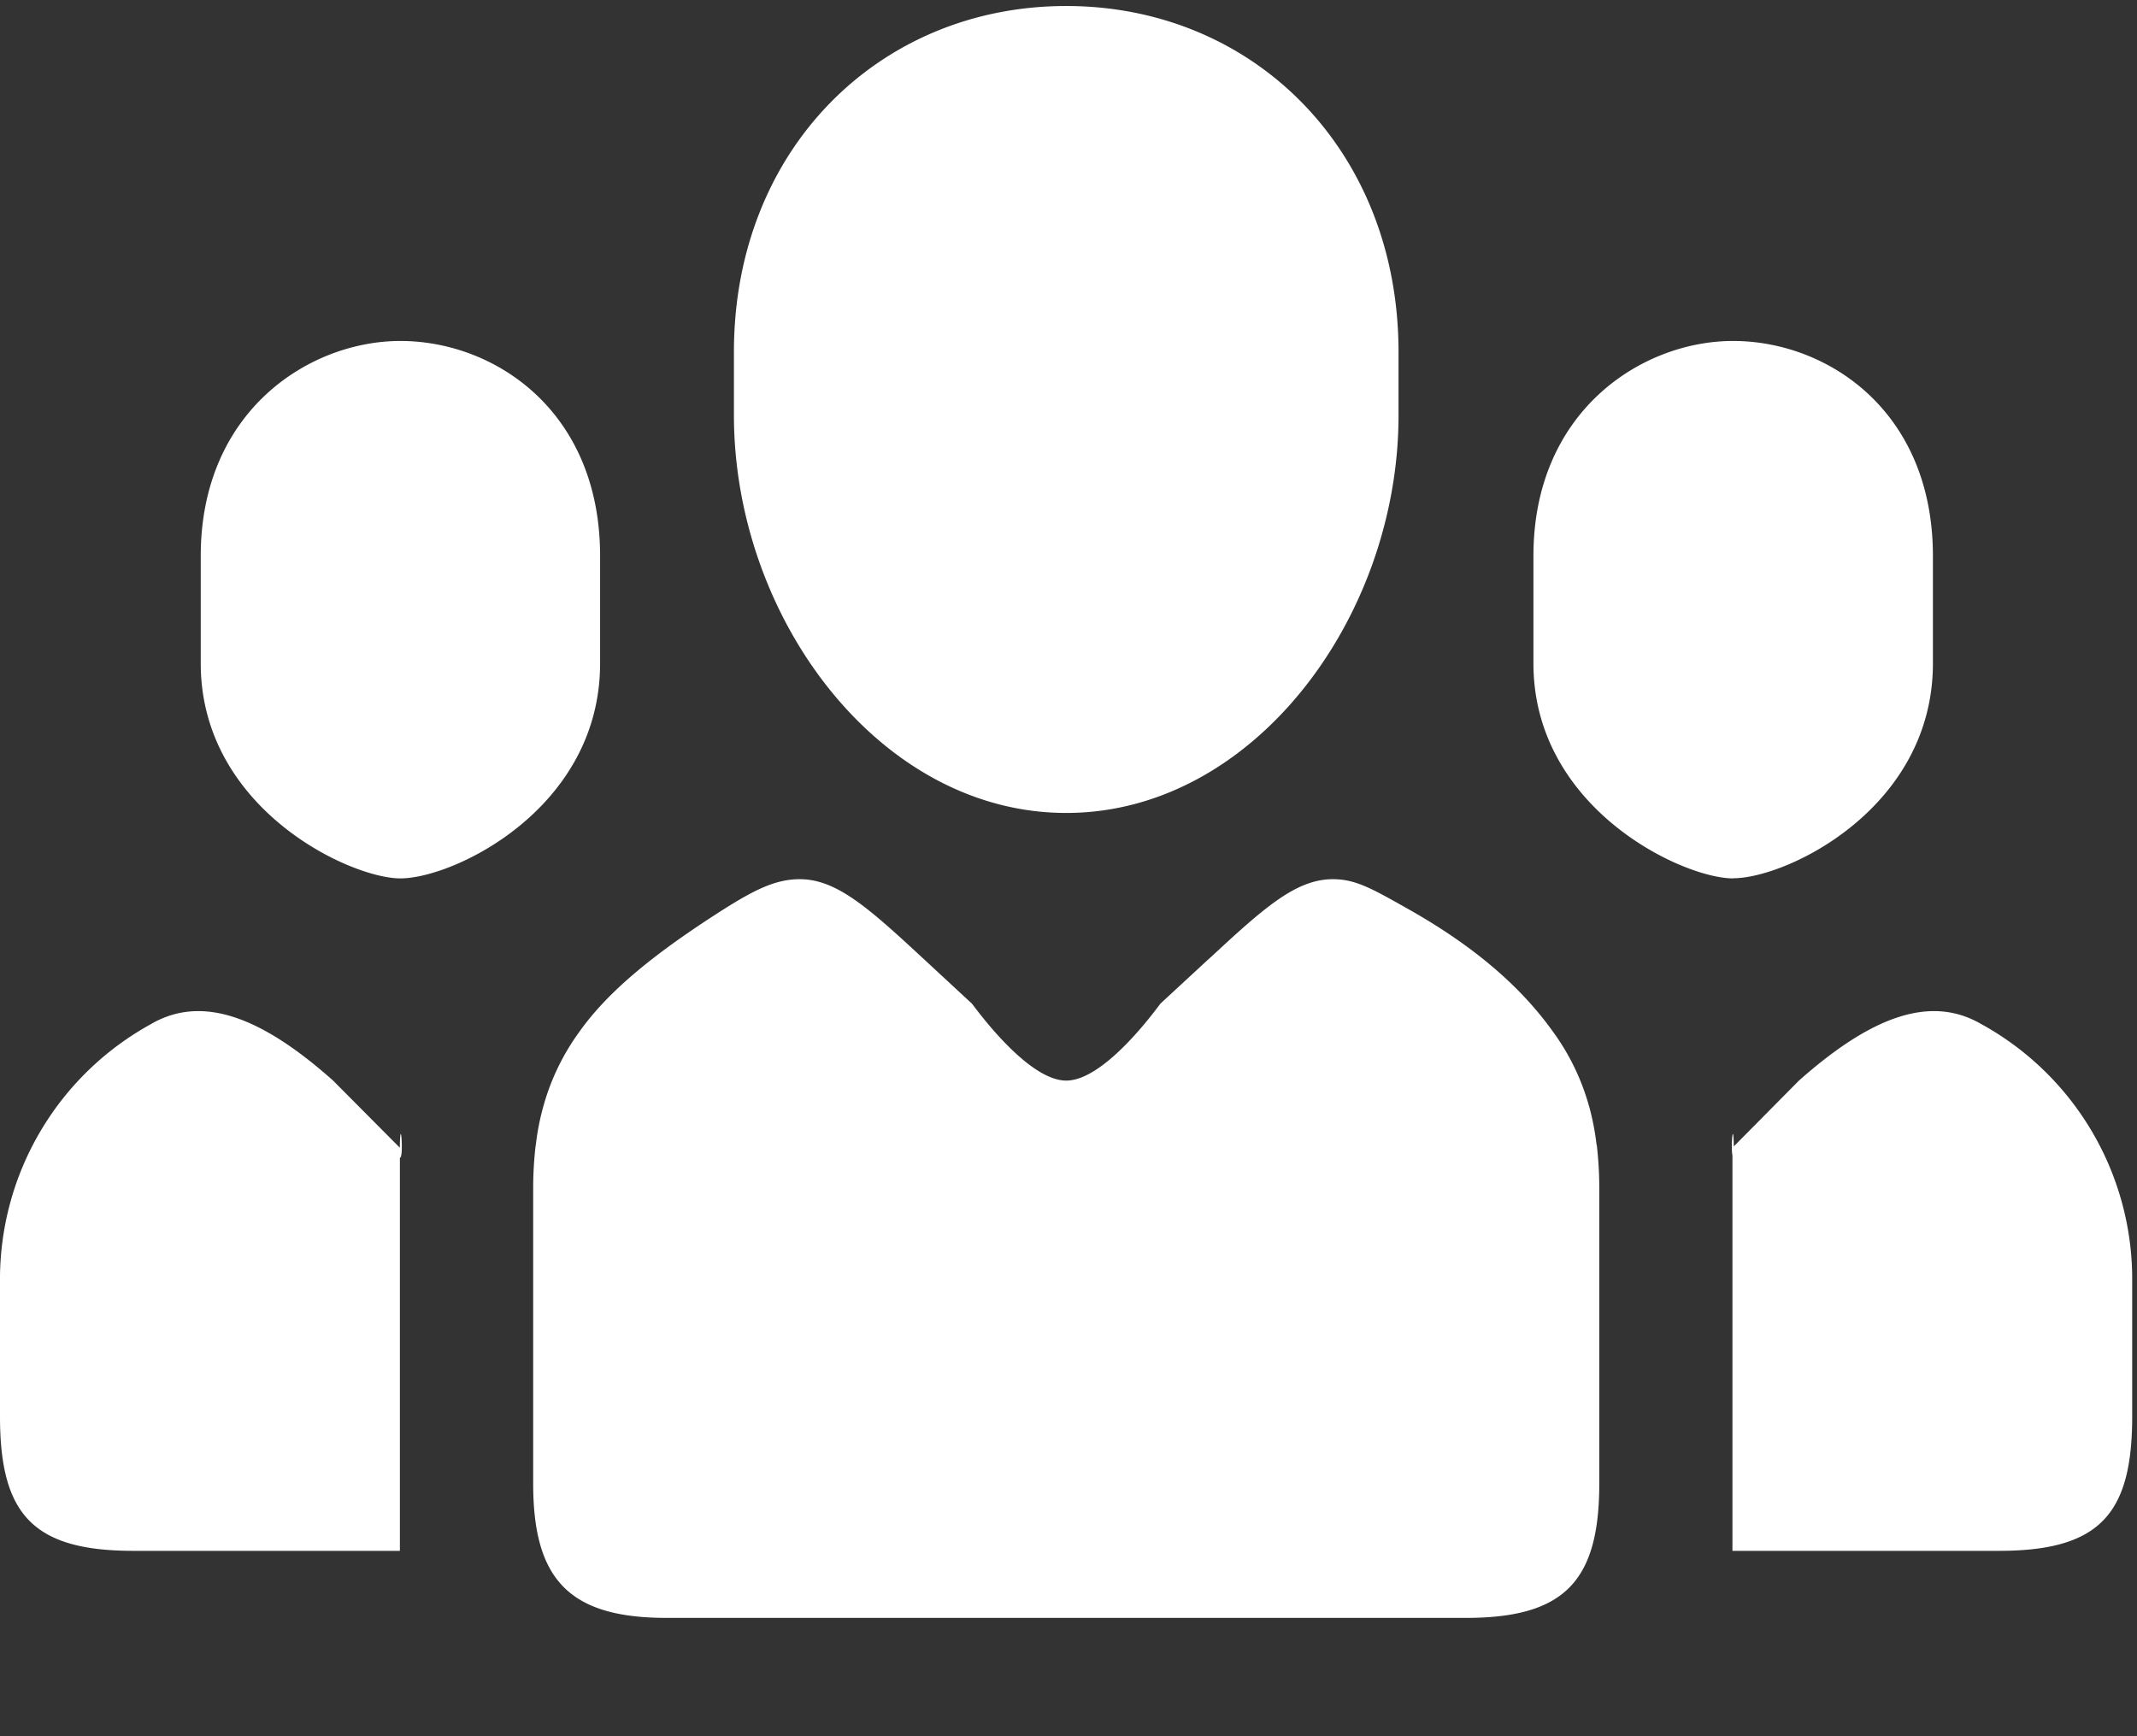 <svg xmlns="http://www.w3.org/2000/svg" width="16" height="13" viewBox="0 0 16 13">
    <rect x="0" y="0" width="16" height="13" fill="#333333" stroke="none"/>
    <path fill="#FFF" fill-rule="nonzero" d="M7.983 6.087c1.4 0 2.488-1.464 2.488-2.978v-.475C10.47 1.12 9.382.045 7.983.045c-1.4 0-2.488 1.075-2.488 2.59v.474c0 1.514 1.088 2.978 2.488 2.978zm-4.985.49c.4 0 1.495-.524 1.495-1.61v-.804c0-1.086-.79-1.61-1.495-1.61-.682 0-1.495.524-1.495 1.61v.804c0 1.086 1.116 1.61 1.495 1.61zm8.959 2.011c0-.007-.003-.015-.004-.023a1.953 1.953 0 0 0-.054-.278l-.001-.002a1.726 1.726 0 0 0-.272-.562c-.216-.302-.542-.61-1.071-.91-.28-.158-.403-.23-.576-.23-.276 0-.516.215-.92.59h-.001l-.368.34c-.013.013-.41.578-.707.578s-.694-.565-.707-.577l-.368-.341c-.405-.375-.645-.59-.92-.59-.174 0-.328.072-.577.23-.513.327-.855.607-1.07.908-.002.001-.002.003-.002.003a1.726 1.726 0 0 0-.272.564c-.025.09-.043.181-.054.275l-.004.026c-.011.1-.017.201-.017.307v2.213c0 .715.267 1.005.998 1.005h5.986c.737 0 .998-.275.998-1.005V8.896c0-.106-.006-.207-.017-.308zm1.02-2.012c.4 0 1.495-.523 1.495-1.609v-.804c0-1.086-.79-1.61-1.496-1.61-.682 0-1.495.524-1.495 1.61v.804c0 1.086 1.116 1.61 1.495 1.61zM1.134 7.666A2.18 2.18 0 0 0 0 9.6v1.006c0 .73.244 1.006.998 1.006h1.996V8.594l-.5-.503c-.527-.469-.972-.647-1.359-.426zm1.859 1.002c.035.016 0-.407 0 0zm12.971.932a2.18 2.18 0 0 0-1.135-1.935c-.386-.221-.831-.043-1.36.426l-.498.503v3.018h1.996c.754 0 .997-.276.997-1.006V9.6zm-2.982-.932c0-.407-.035.016 0 0z"/>
</svg>
